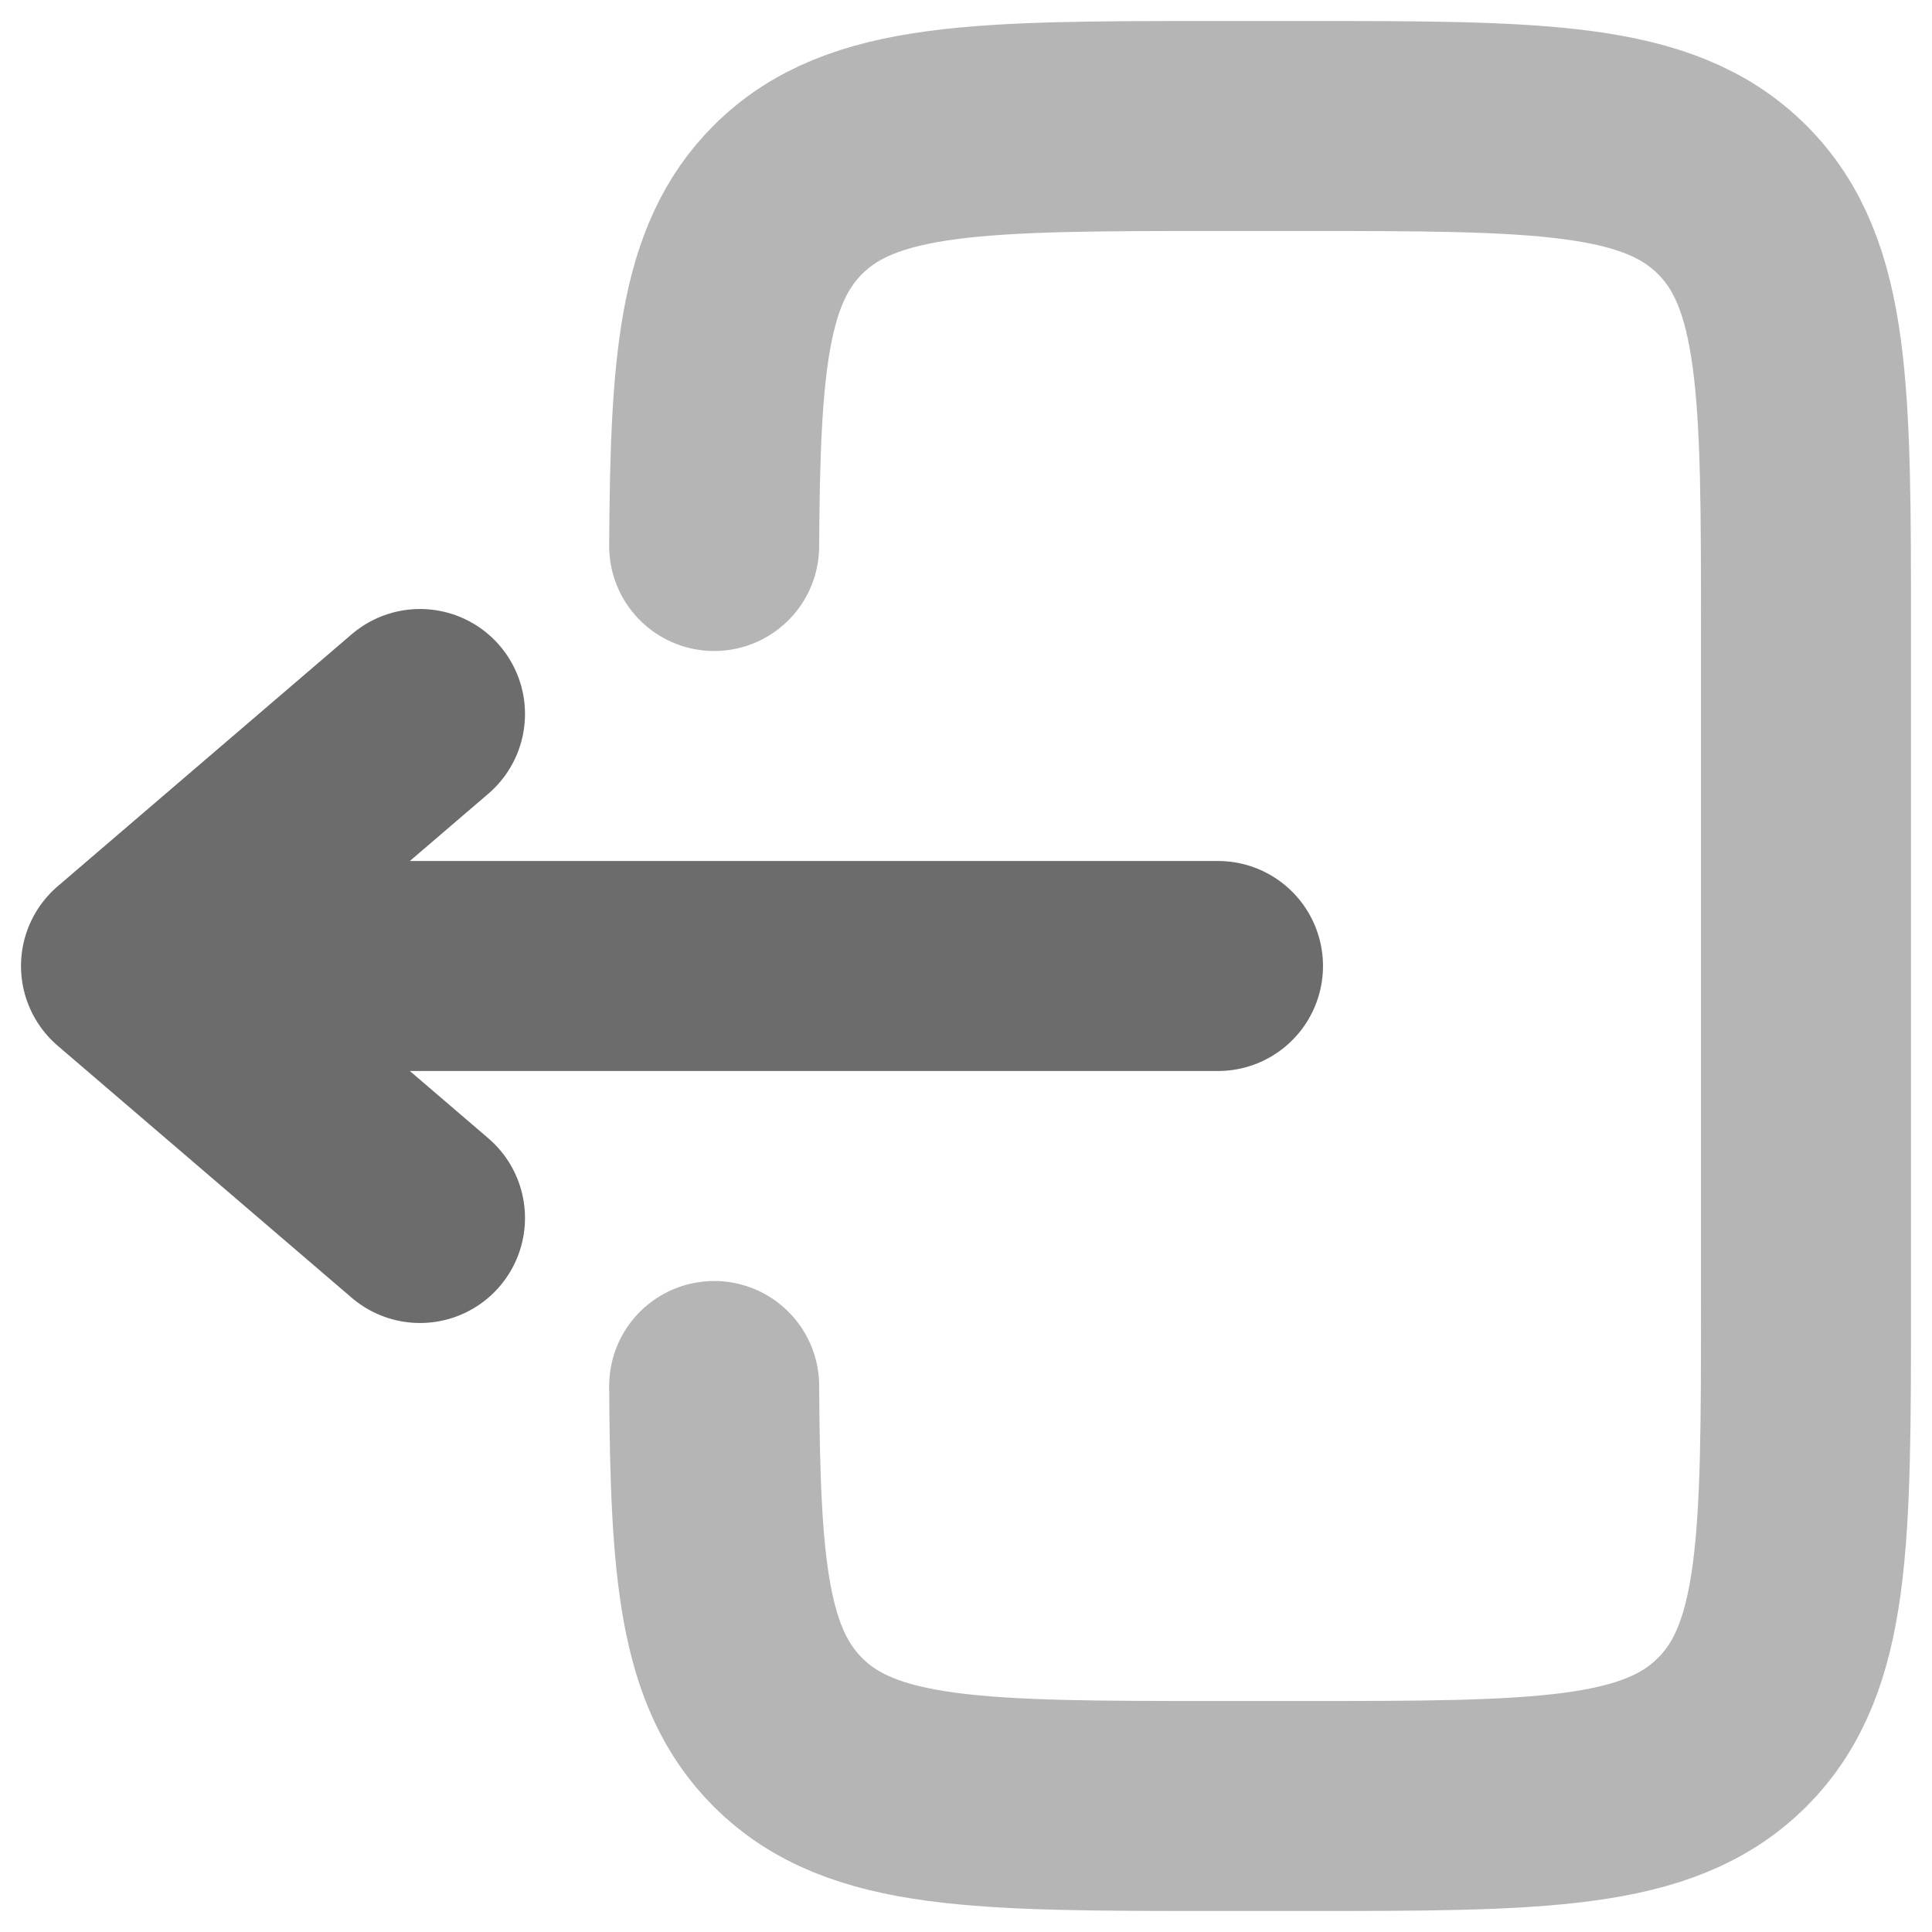 <svg width="46" height="46" viewBox="0 0 46 46" fill="none" xmlns="http://www.w3.org/2000/svg">
<path opacity="0.5" d="M17.004 13C17.028 8.65 17.221 6.294 18.758 4.757C20.515 3 23.343 3 29 3H31C36.657 3 39.486 3 41.243 4.757C43 6.515 43 9.343 43 15V31C43 36.657 43 39.485 41.243 41.243C39.486 43 36.657 43 31 43H29C23.343 43 20.515 43 18.758 41.243C17.221 39.706 17.028 37.35 17.004 33" stroke="#6C6C6C" stroke-width="5" stroke-linecap="round"/>
<path d="M29 23H3M3 23L10 17M3 23L10 29" stroke="#6C6C6C" stroke-width="5" stroke-linecap="round" stroke-linejoin="round"/>
</svg>
